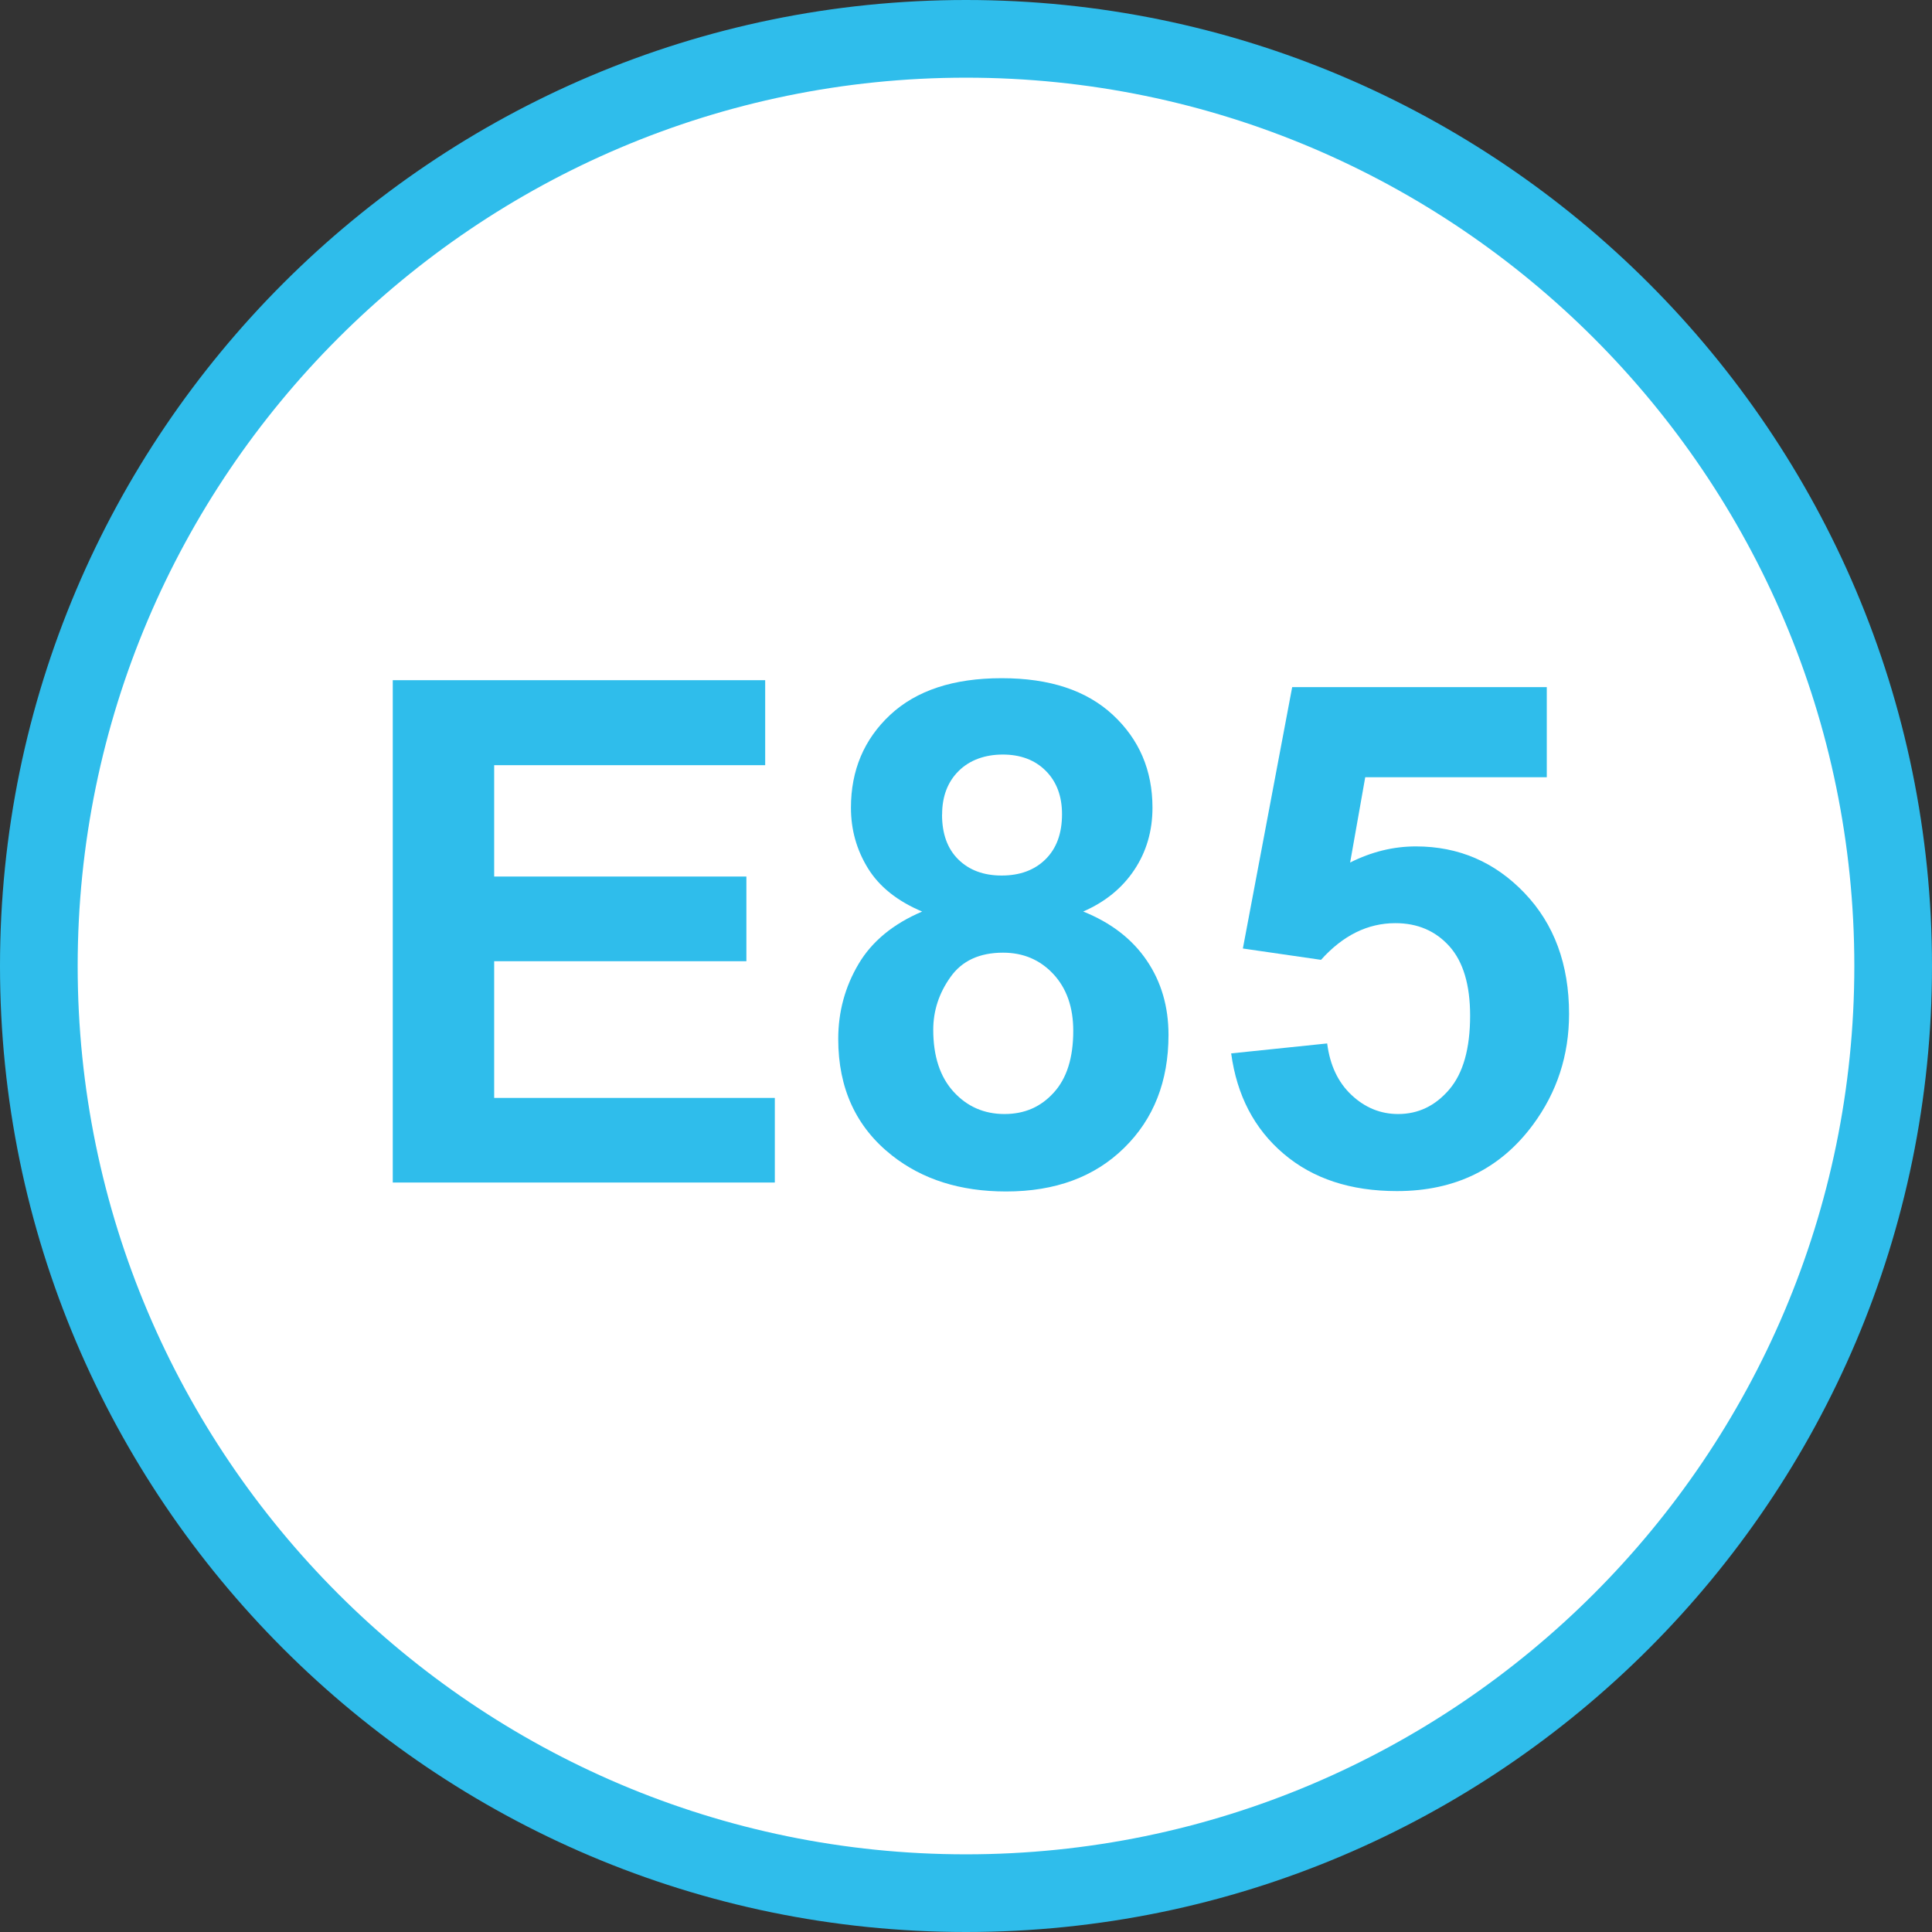 <?xml version="1.0" encoding="UTF-8"?>
<svg id="Calque_1" data-name="Calque 1" xmlns="http://www.w3.org/2000/svg" viewBox="0 0 250.72 250.72">
  <rect x="0" y="0" width="250.72" height="250.72" fill="#333333" stroke="none"/>
  <defs>
    <style>
      .cls-1 {
        fill: #fff;
      }

      .cls-2 {
        fill: #2fbdeb;
      }
    </style>
  </defs>
  <path class="cls-1" d="m245.66,125.36c0,66.45-53.87,120.32-120.32,120.32S5.02,191.81,5.02,125.36,58.89,5.04,125.34,5.04s120.32,53.87,120.32,120.32"/>
  <path class="cls-2" d="m125.36,10.08C61.79,10.08,10.08,61.8,10.08,125.36s51.72,115.28,115.28,115.28,115.28-51.72,115.28-115.28S188.93,10.08,125.36,10.08m0,240.64C56.24,250.72,0,194.48,0,125.36S56.24,0,125.36,0s125.36,56.24,125.36,125.36-56.23,125.36-125.36,125.36"/>
  <polygon class="cls-2" points="50.97 153.46 50.97 88.27 99.3 88.27 99.3 99.3 64.13 99.3 64.13 113.75 96.86 113.75 96.86 124.74 64.13 124.74 64.13 142.48 100.55 142.48 100.55 153.46 50.97 153.46"/>
  <path class="cls-2" d="m122.25,105.71c0,2.49.7,4.43,2.11,5.82,1.41,1.39,3.28,2.09,5.63,2.09s4.27-.7,5.69-2.11c1.43-1.41,2.14-3.36,2.14-5.85,0-2.34-.7-4.22-2.11-5.63-1.41-1.41-3.27-2.11-5.58-2.11s-4.31.72-5.73,2.14c-1.43,1.42-2.14,3.31-2.14,5.65m-1.15,27.92c0,3.44.88,6.12,2.64,8.05,1.76,1.93,3.97,2.89,6.6,2.89s4.72-.93,6.4-2.78c1.69-1.85,2.53-4.52,2.53-8.02,0-3.05-.86-5.51-2.58-7.36-1.72-1.85-3.9-2.78-6.53-2.78-3.05,0-5.33,1.05-6.82,3.16-1.5,2.1-2.24,4.39-2.24,6.85m-1.43-15.34c-3.23-1.36-5.58-3.24-7.05-5.63s-2.2-5-2.2-7.85c0-4.86,1.7-8.88,5.09-12.05,3.4-3.17,8.22-4.76,14.47-4.76s11.01,1.59,14.43,4.76c3.42,3.18,5.14,7.19,5.14,12.05,0,3.02-.79,5.72-2.36,8.07-1.57,2.36-3.78,4.16-6.63,5.4,3.61,1.45,6.36,3.57,8.25,6.36,1.89,2.78,2.82,6,2.82,9.65,0,6.02-1.92,10.91-5.76,14.67-3.84,3.77-8.94,5.65-15.32,5.65-5.93,0-10.86-1.56-14.8-4.67-4.66-3.67-6.98-8.71-6.98-15.12,0-3.53.88-6.76,2.63-9.72,1.74-2.95,4.51-5.22,8.27-6.82"/>
  <path class="cls-2" d="m159.78,136.7l12.45-1.29c.36,2.82,1.41,5.05,3.16,6.69,1.74,1.64,3.76,2.47,6.05,2.47,2.61,0,4.82-1.06,6.63-3.18,1.81-2.12,2.71-5.31,2.71-9.59,0-4-.9-7-2.69-9-1.8-2-4.13-3-7.01-3-3.59,0-6.8,1.59-9.65,4.76l-10.14-1.47,6.4-33.92h33.04v11.69h-23.56l-1.96,11.07c2.79-1.4,5.63-2.09,8.54-2.09,5.54,0,10.24,2.02,14.09,6.05,3.85,4.03,5.78,9.26,5.78,15.69,0,5.36-1.56,10.15-4.67,14.36-4.24,5.75-10.13,8.63-17.66,8.63-6.02,0-10.92-1.61-14.72-4.85-3.8-3.23-6.06-7.57-6.8-13.03"/>
</svg>